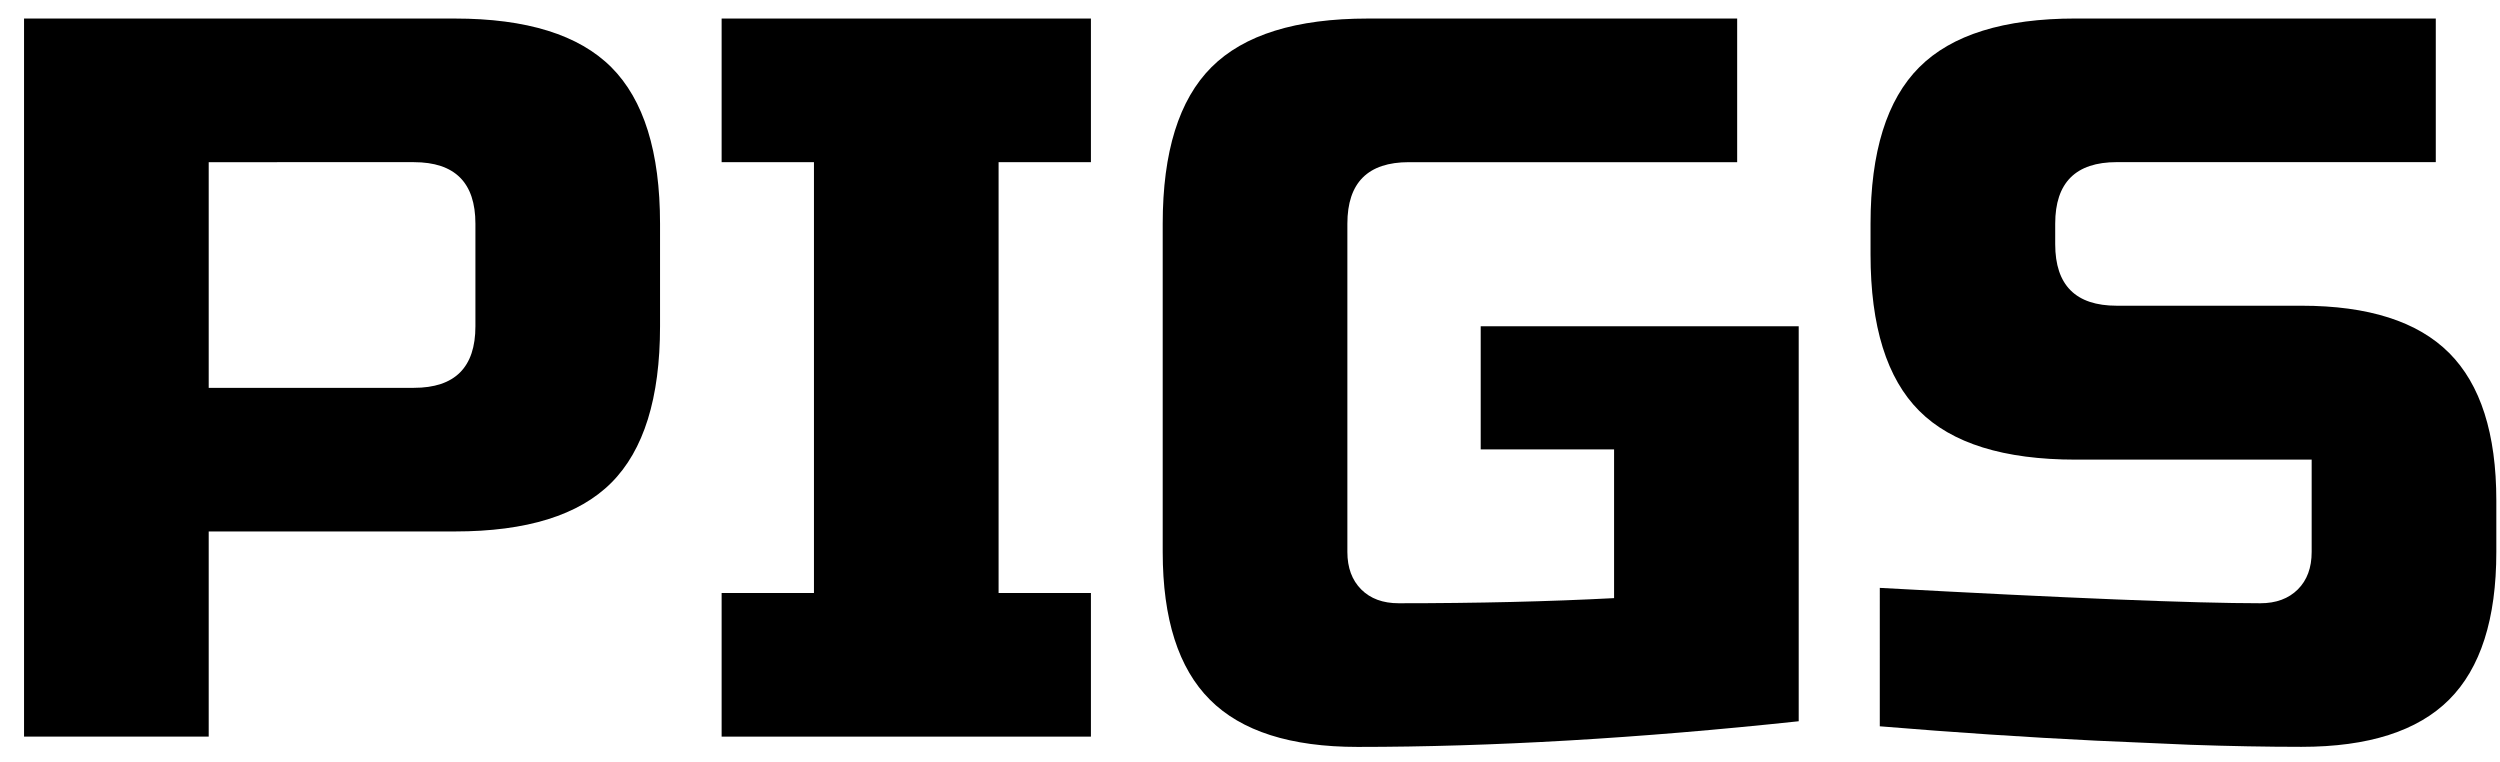 <?xml version="1.0" encoding="utf-8"?>
<!-- Generator: Adobe Illustrator 27.7.0, SVG Export Plug-In . SVG Version: 6.00 Build 0)  -->
<svg version="1.1" id="Calque_1" xmlns="http://www.w3.org/2000/svg" xmlns:xlink="http://www.w3.org/1999/xlink" x="0px" y="0px"
	 viewBox="0 0 600 183" style="enable-background:new 0 0 600 183;" xml:space="preserve">
<rect x="105.5" y="237.5" style="fill:#fff;" width="2.5" height="0"/>
<g>
	<path d="M5.77,4.45h103.4c17.23,0,29.75,3.9,37.55,11.69c7.79,7.8,11.69,20.31,11.69,37.55v24.62c0,17.23-3.9,29.75-11.69,37.55
		c-7.8,7.8-20.31,11.69-37.55,11.69H50.09v49.24H5.77V4.45z M114.1,53.69c0-9.85-4.92-14.77-14.77-14.77H50.09v54.16h49.24
		c9.85,0,14.77-4.92,14.77-14.77V53.69z"/>
	<path d="M261.82,176.79h-88.63v-34.47h22.16V38.92h-22.16V4.45h88.63v34.47h-22.16v103.4h22.16V176.79z"/>
	<path d="M431.7,173.1c-38.41,4.1-73.7,6.16-105.87,6.16c-16.09,0-27.91-3.77-35.45-11.33c-7.55-7.55-11.33-19.37-11.33-35.45V53.69
		c0-17.23,3.9-29.75,11.69-37.55c7.79-7.79,20.31-11.69,37.55-11.69h88.63v34.47h-78.78c-9.85,0-14.77,4.92-14.77,14.77v78.78
		c0,3.78,1.11,6.77,3.32,8.99c2.22,2.22,5.21,3.32,8.99,3.32c18.87,0,36.11-0.41,51.7-1.23v-35.7h-32.01V78.31h76.32V173.1z"/>
	<path d="M451.15,141.09c44.97,2.46,75.42,3.69,91.34,3.69c3.77,0,6.77-1.11,8.99-3.32s3.32-5.21,3.32-8.99v-22.16h-56.63
		c-17.23,0-29.75-3.9-37.54-11.69c-7.8-7.79-11.7-20.31-11.7-37.55v-7.39c0-17.23,3.9-29.75,11.7-37.55
		c7.79-7.79,20.31-11.69,37.54-11.69h86.42v34.47h-76.57c-9.85,0-14.77,4.92-14.77,14.77v4.92c0,9.85,4.92,14.77,14.77,14.77h44.32
		c16.08,0,27.9,3.78,35.45,11.33c7.55,7.55,11.33,19.37,11.33,35.45v12.31c0,16.09-3.78,27.91-11.33,35.45
		c-7.55,7.55-19.37,11.33-35.45,11.33c-8.37,0-17.23-0.17-26.59-0.49l-22.65-0.99c-16.74-0.82-34.06-1.97-51.95-3.45V141.09z"/>
</g>
</svg>
